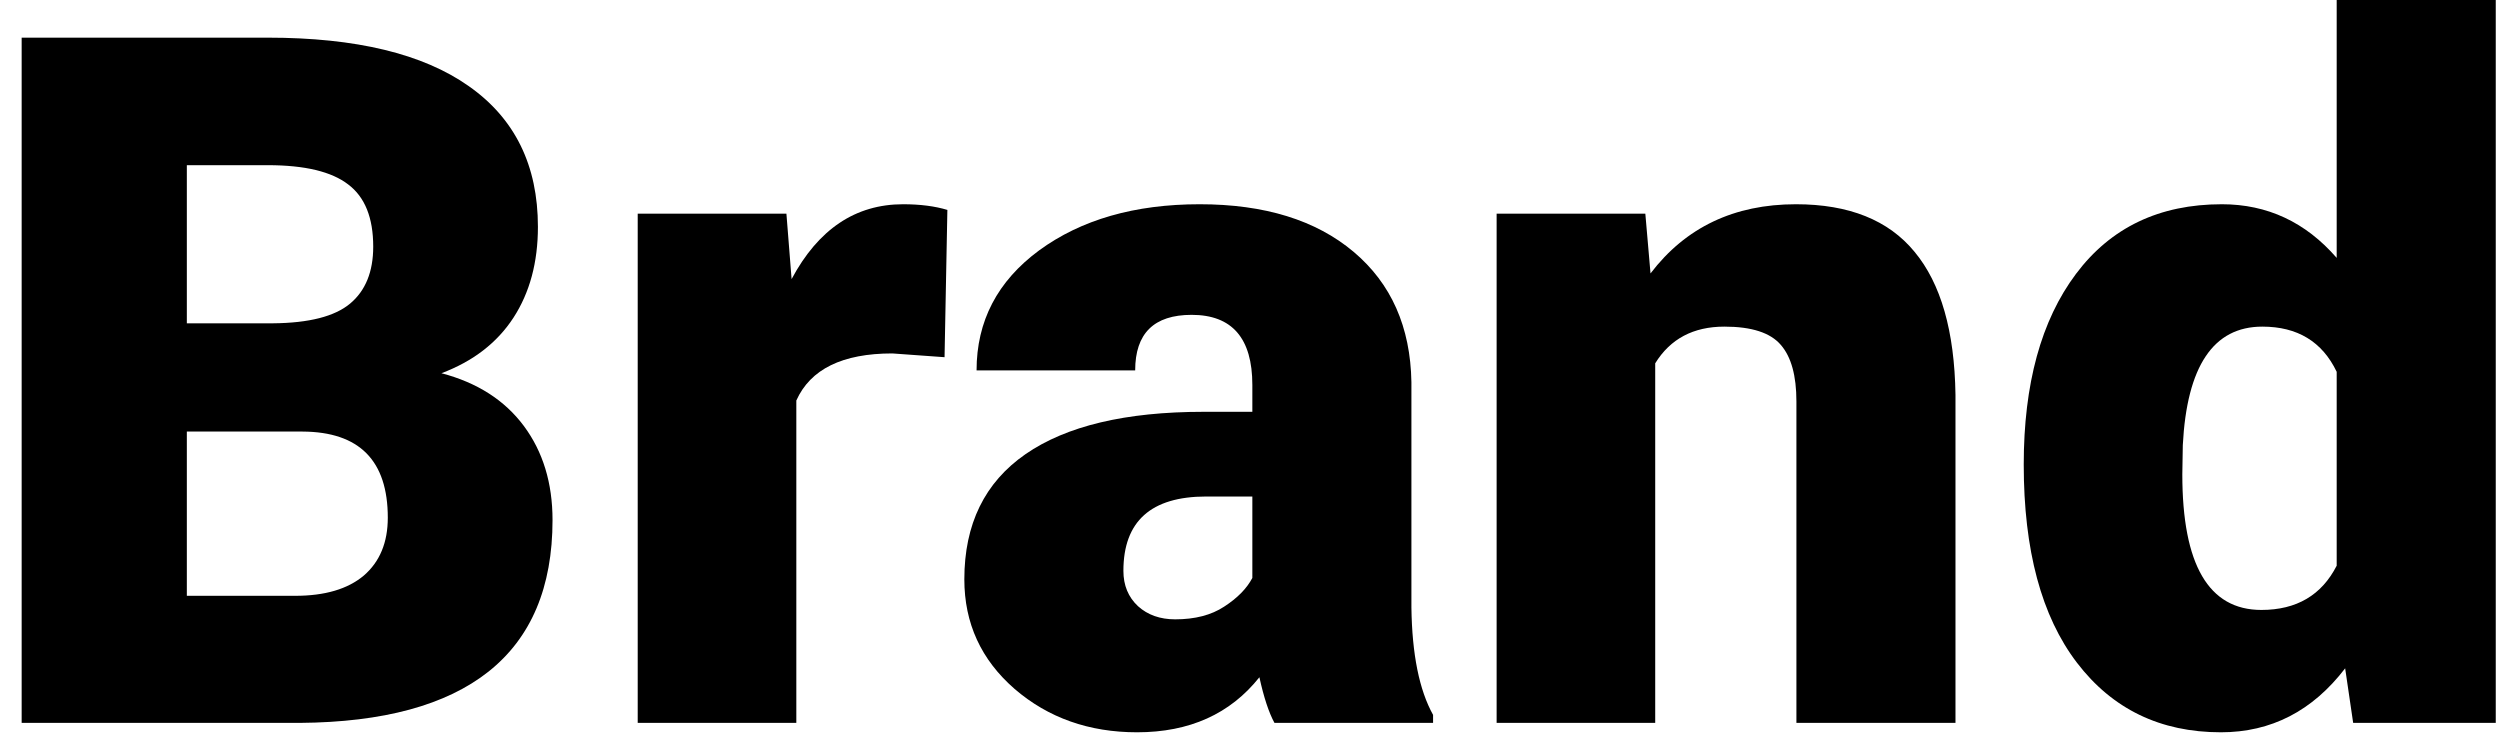 <svg width="83" height="25" viewBox="0 0 83 25" fill="none" xmlns="http://www.w3.org/2000/svg">
<path d="M0.719 24V1.25H8.891C11.818 1.25 14.042 1.786 15.562 2.859C17.094 3.932 17.859 5.49 17.859 7.531C17.859 8.708 17.588 9.714 17.047 10.547C16.505 11.38 15.708 11.995 14.656 12.391C15.844 12.703 16.755 13.287 17.391 14.141C18.026 14.995 18.344 16.037 18.344 17.266C18.344 19.495 17.635 21.172 16.219 22.297C14.812 23.412 12.724 23.979 9.953 24H0.719ZM6.203 14.328V19.781H9.797C10.787 19.781 11.547 19.557 12.078 19.109C12.609 18.651 12.875 18.01 12.875 17.188C12.875 15.292 11.932 14.338 10.047 14.328H6.203ZM6.203 10.734H9.062C10.26 10.724 11.115 10.505 11.625 10.078C12.135 9.651 12.391 9.021 12.391 8.188C12.391 7.229 12.115 6.542 11.562 6.125C11.01 5.698 10.12 5.484 8.891 5.484H6.203V10.734Z" fill="black"/>
<path d="M31.359 11.859L29.625 11.734C27.969 11.734 26.906 12.255 26.438 13.297V24H21.172V7.094H26.109L26.281 9.266C27.167 7.609 28.401 6.781 29.984 6.781C30.547 6.781 31.037 6.844 31.453 6.969L31.359 11.859Z" fill="black"/>
<path d="M42.312 24C42.125 23.656 41.958 23.151 41.812 22.484C40.844 23.703 39.49 24.312 37.75 24.312C36.156 24.312 34.802 23.833 33.688 22.875C32.573 21.906 32.016 20.693 32.016 19.234C32.016 17.401 32.693 16.016 34.047 15.078C35.401 14.141 37.37 13.672 39.953 13.672H41.578V12.781C41.578 11.229 40.906 10.453 39.562 10.453C38.312 10.453 37.688 11.068 37.688 12.297H32.422C32.422 10.662 33.115 9.333 34.5 8.312C35.896 7.292 37.672 6.781 39.828 6.781C41.984 6.781 43.688 7.307 44.938 8.359C46.188 9.411 46.828 10.854 46.859 12.688V20.172C46.88 21.724 47.12 22.912 47.578 23.734V24H42.312ZM39.016 20.562C39.672 20.562 40.214 20.422 40.641 20.141C41.078 19.859 41.391 19.542 41.578 19.188V16.484H40.047C38.214 16.484 37.297 17.307 37.297 18.953C37.297 19.432 37.458 19.823 37.781 20.125C38.104 20.417 38.516 20.562 39.016 20.562Z" fill="black"/>
<path d="M54.625 7.094L54.797 9.078C55.964 7.547 57.573 6.781 59.625 6.781C61.385 6.781 62.698 7.307 63.562 8.359C64.438 9.411 64.891 10.995 64.922 13.109V24H59.641V13.328C59.641 12.474 59.469 11.849 59.125 11.453C58.781 11.047 58.156 10.844 57.25 10.844C56.219 10.844 55.453 11.25 54.953 12.062V24H49.688V7.094H54.625Z" fill="black"/>
<path d="M67.188 15.422C67.188 12.745 67.766 10.635 68.922 9.094C70.078 7.552 71.693 6.781 73.766 6.781C75.276 6.781 76.547 7.375 77.578 8.562V0H82.859V24H78.125L77.859 22.188C76.776 23.604 75.401 24.312 73.734 24.312C71.724 24.312 70.13 23.542 68.953 22C67.776 20.458 67.188 18.266 67.188 15.422ZM72.453 15.75C72.453 18.75 73.328 20.25 75.078 20.25C76.245 20.25 77.078 19.76 77.578 18.781V12.344C77.099 11.344 76.276 10.844 75.109 10.844C73.484 10.844 72.604 12.156 72.469 14.781L72.453 15.75Z" fill="black"/>
</svg>
